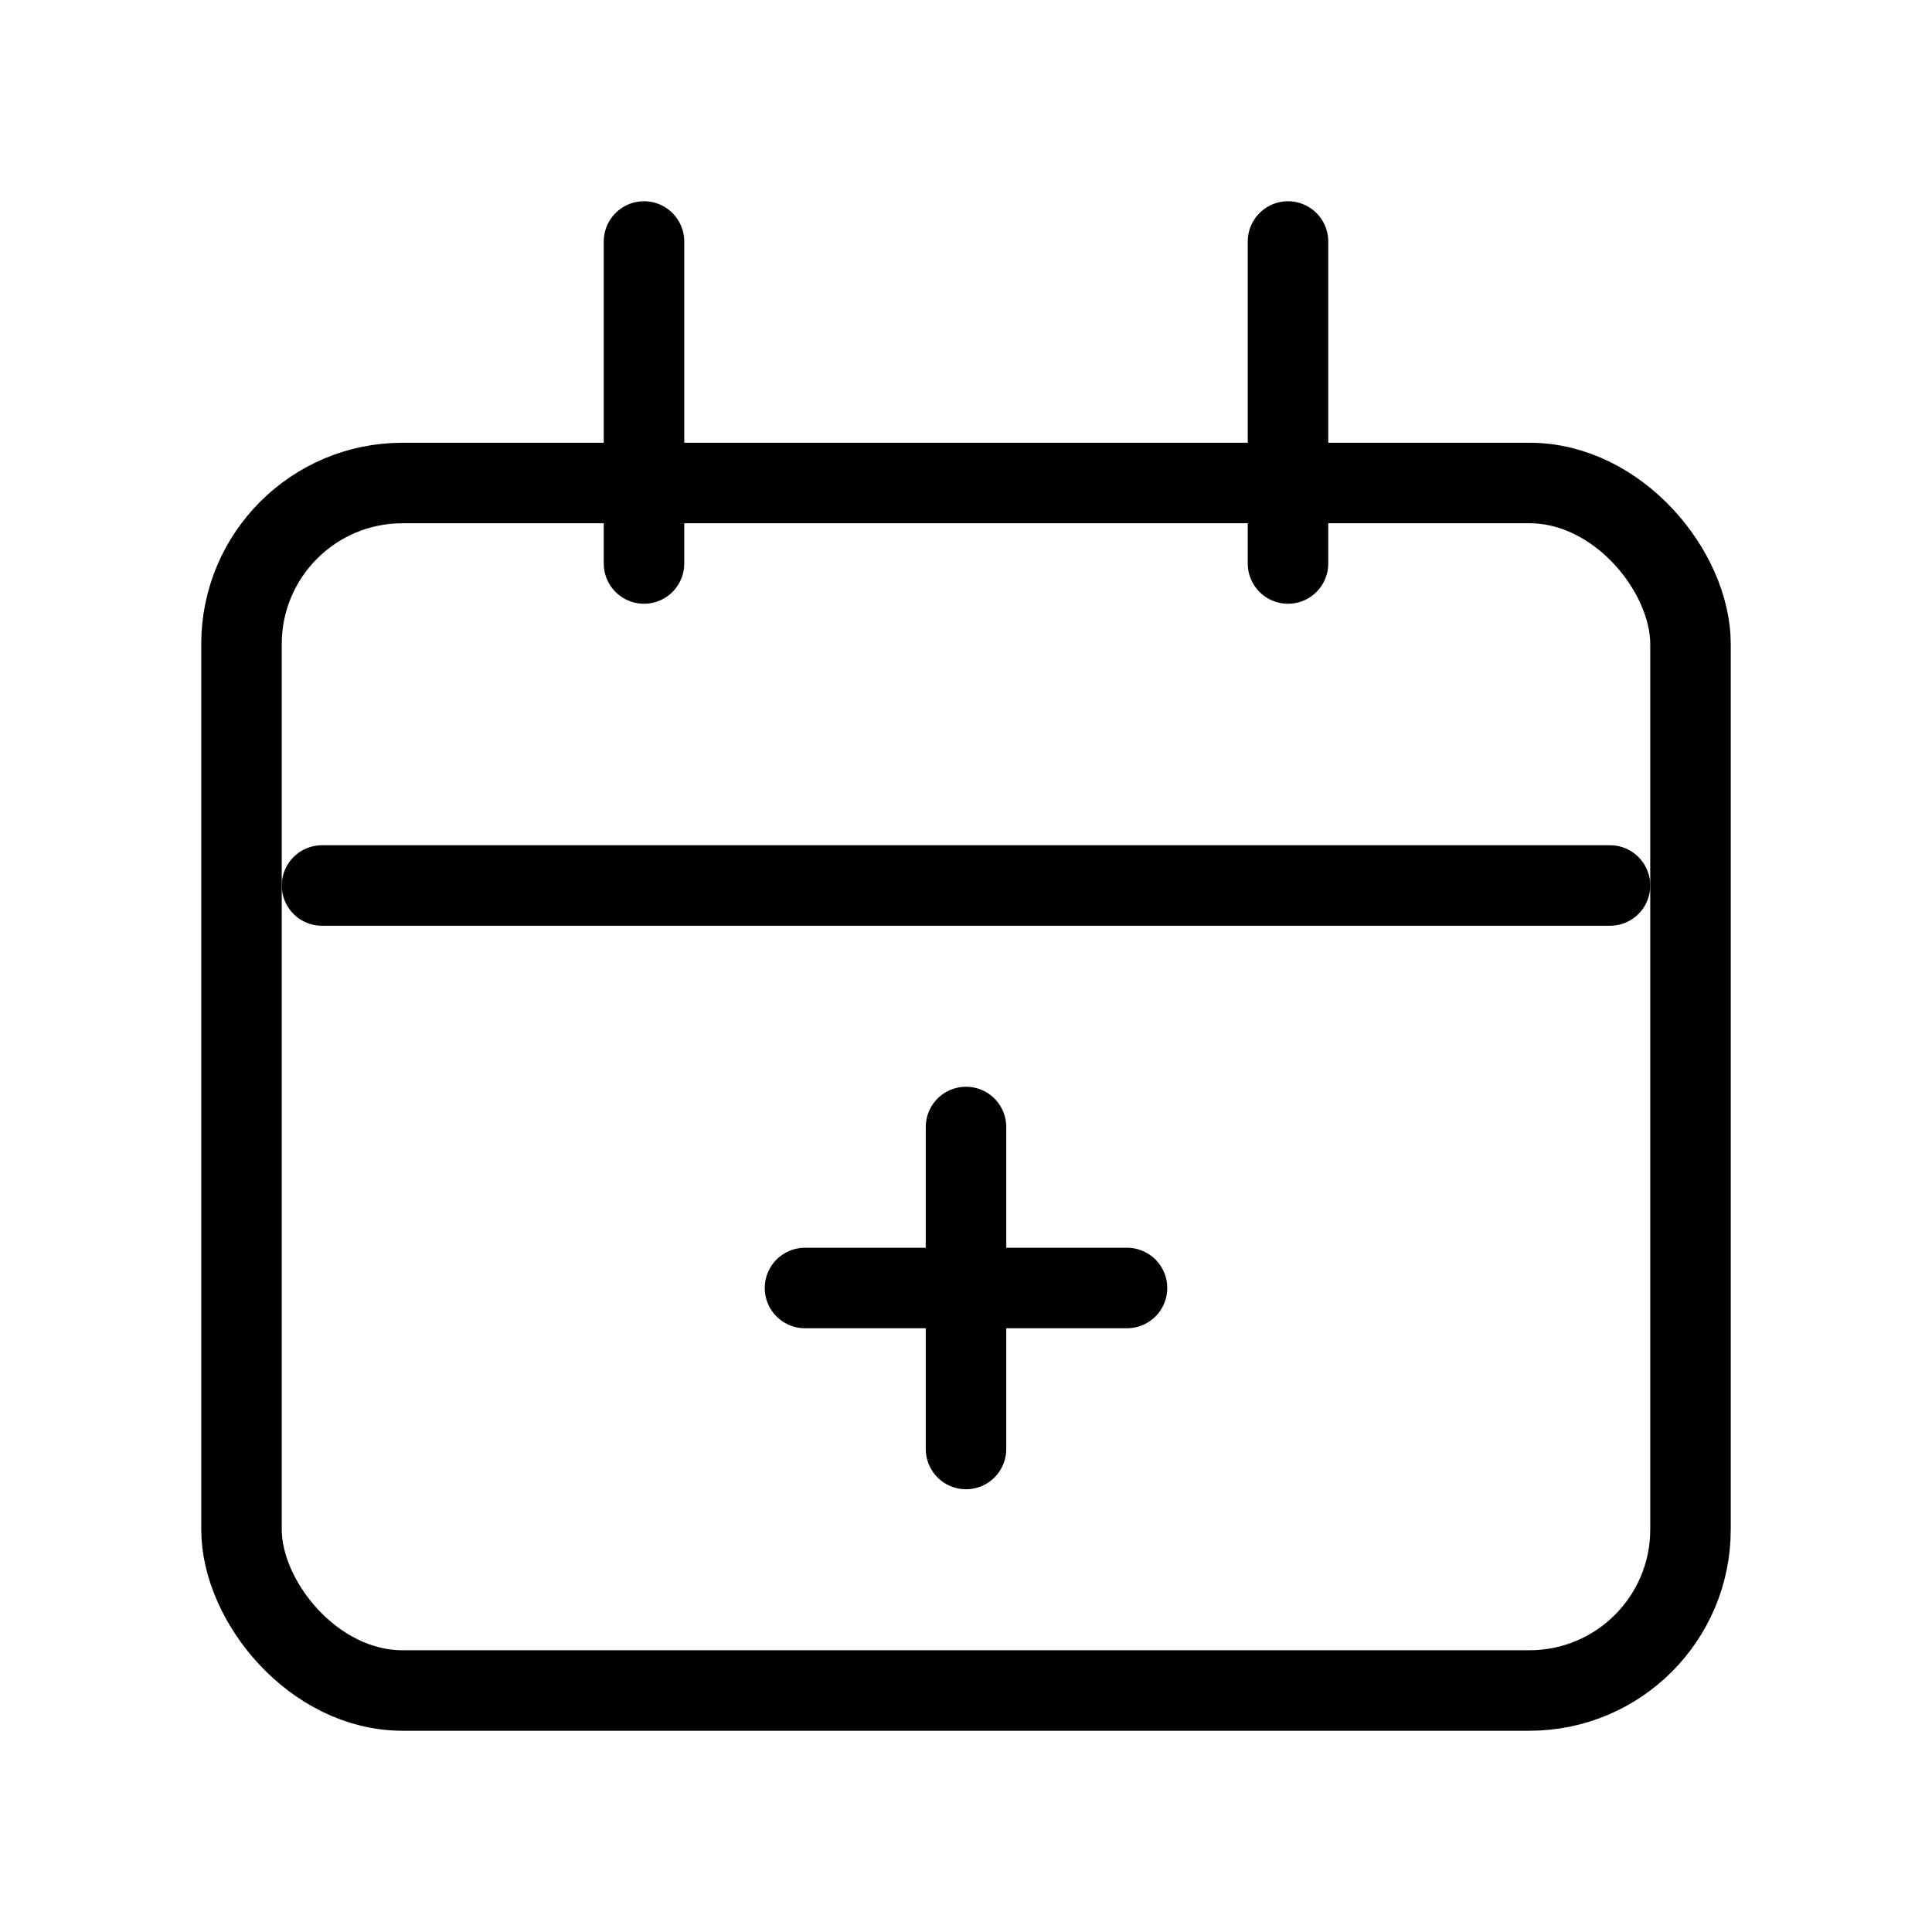 <svg xmlns="http://www.w3.org/2000/svg" viewBox="0 0 24 24"><g fill="none" stroke="currentColor" ><rect width="18" height="15" x="3" y="6" rx="2"/><path stroke-linecap="round" d="M4 11h16m-10 5h4m-2-2v4M8 3v4m8-4v4"/></g></svg>
